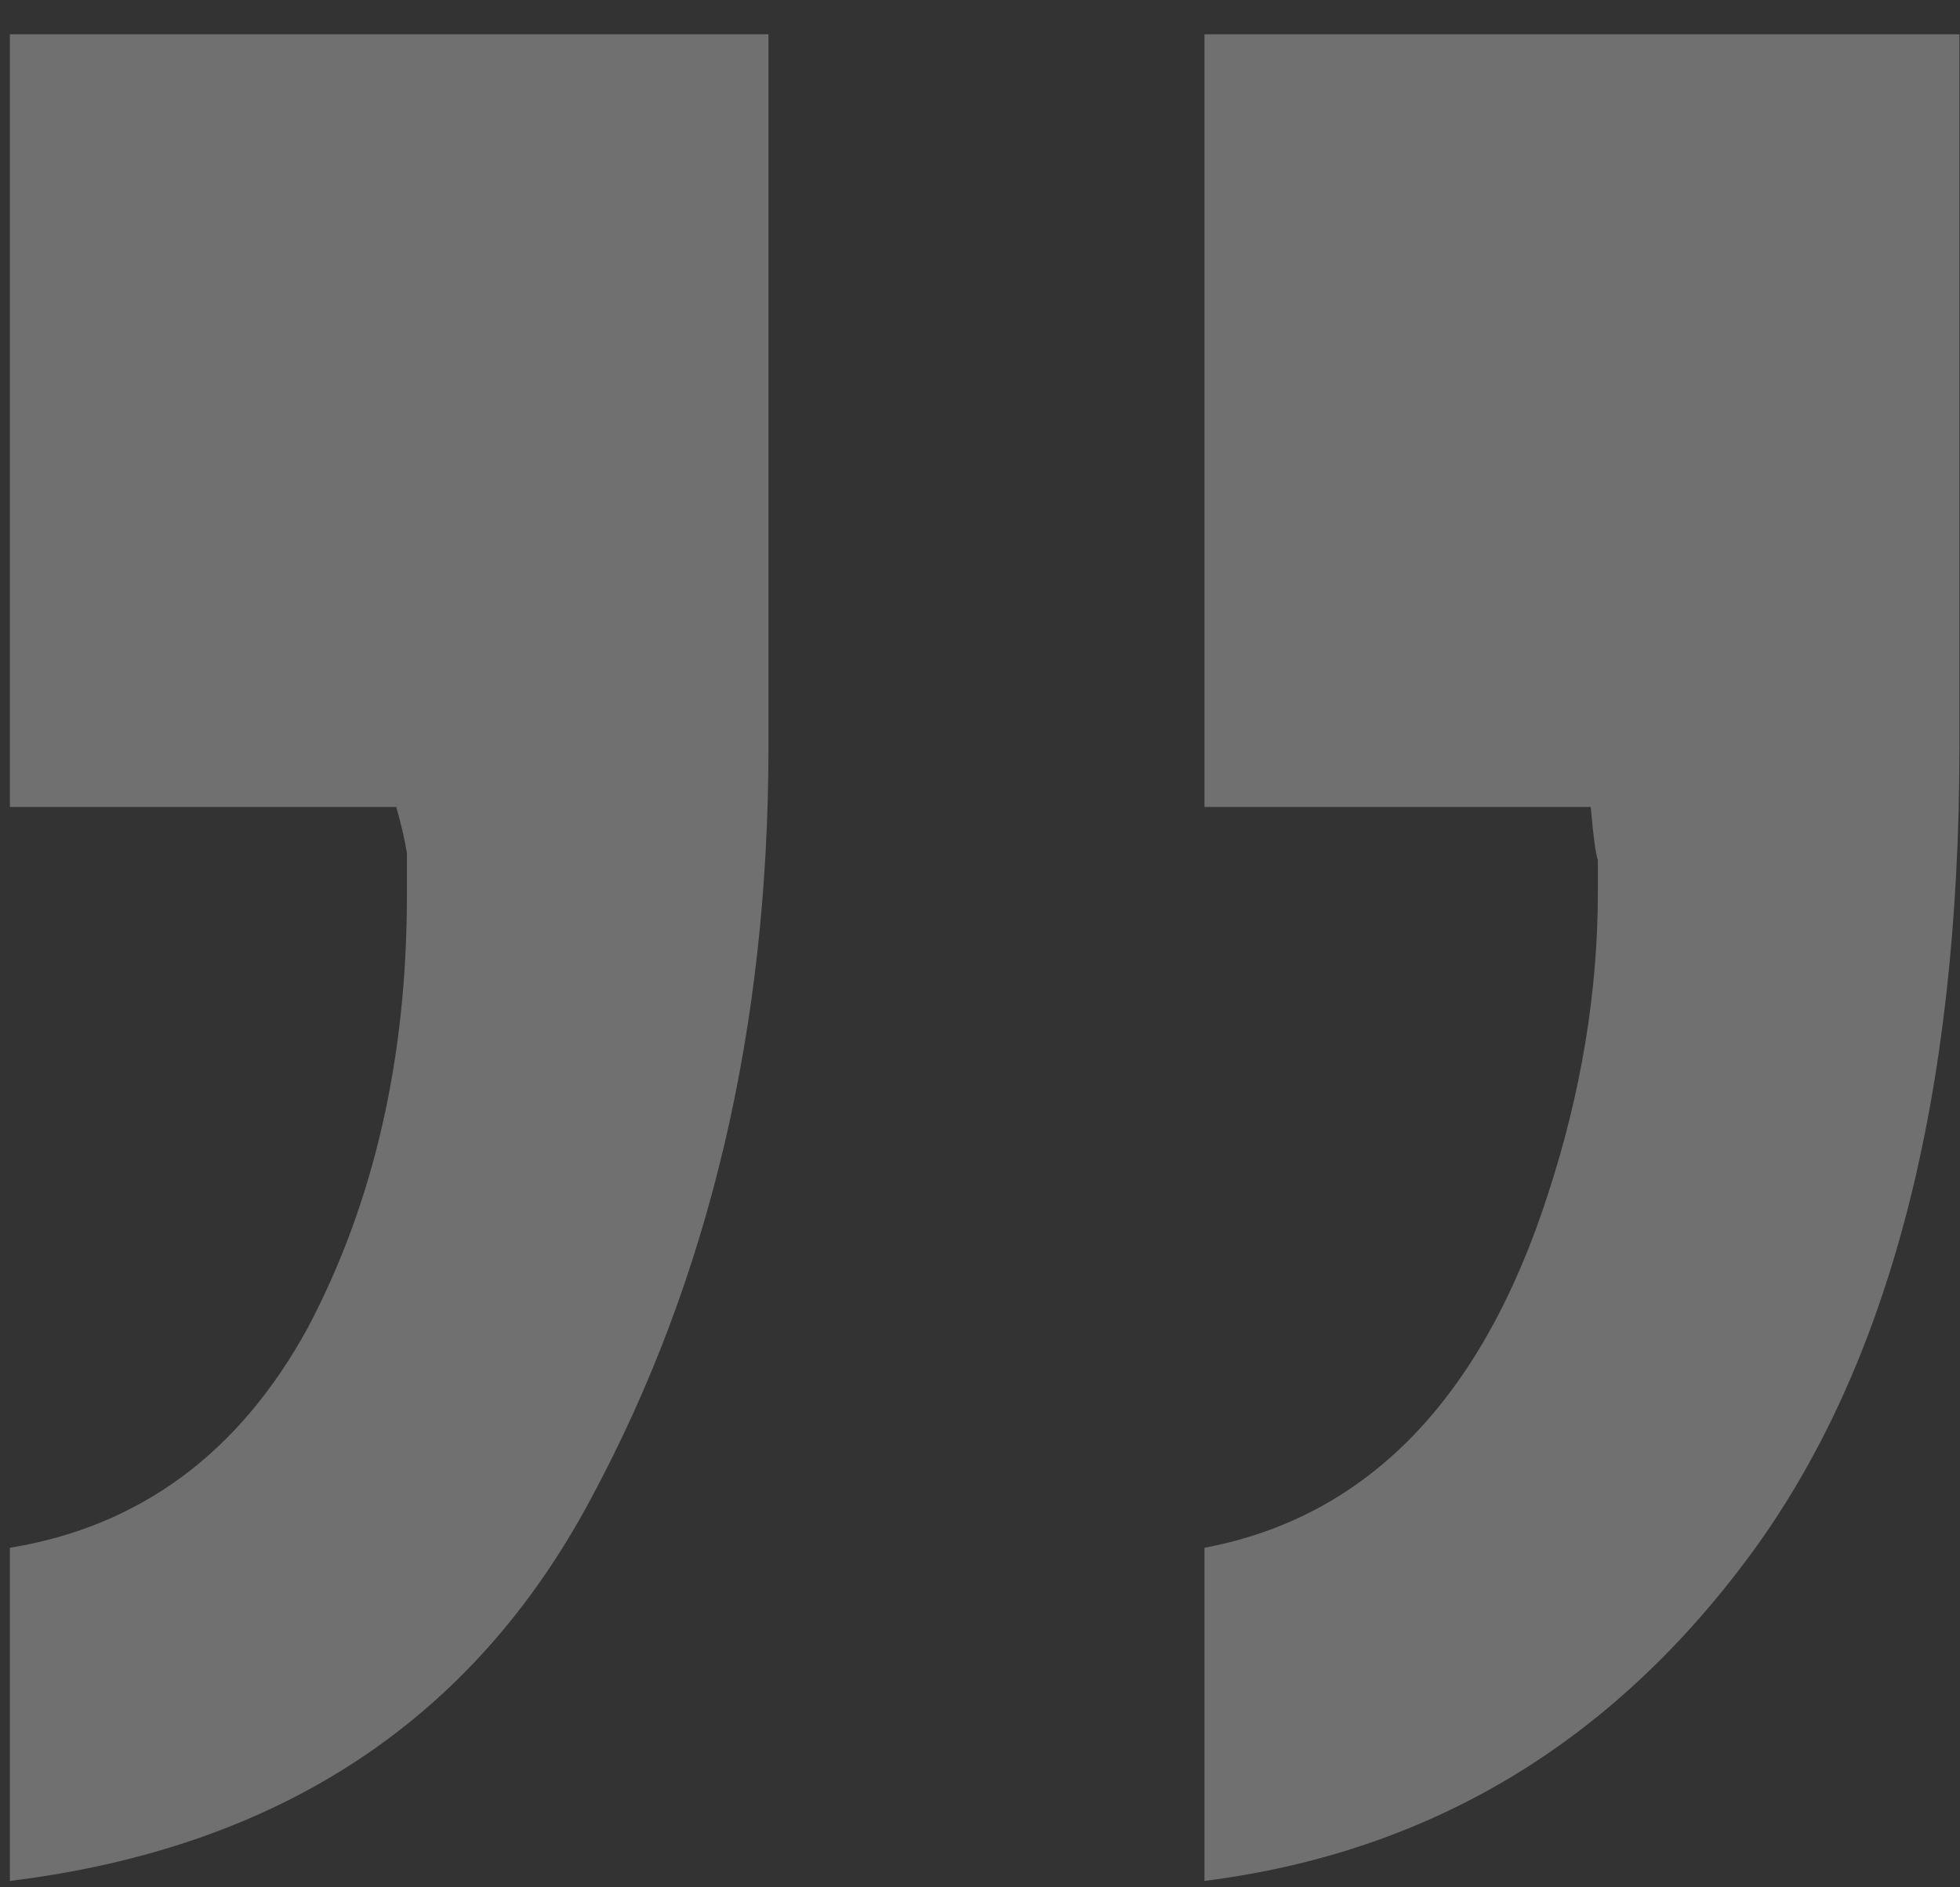 <svg width="54" height="52" viewBox="0 0 54 52" fill="none" xmlns="http://www.w3.org/2000/svg">
<rect x="0" y="0" width="54" height="52" fill="#333333" stroke="none"/>
<path d="M33.184 42.645C37.676 41.798 40.833 38.543 42.656 32.879C43.568 30.079 44.023 27.312 44.023 24.578C44.023 24.253 44.023 23.96 44.023 23.699C43.958 23.504 43.893 23.016 43.828 22.234H33.184V0.945H53.984V20.574C53.984 30.21 52.064 37.632 48.223 42.84C44.382 48.048 39.368 51.043 33.184 51.824V42.645ZM0.273 42.645C3.854 42.059 6.589 40.04 8.477 36.59C10.3 33.139 11.211 29.168 11.211 24.676C11.211 24.285 11.211 23.895 11.211 23.504C11.146 23.113 11.048 22.69 10.918 22.234H0.273V0.945H21.172V20.574C21.172 28.322 19.544 35.223 16.289 41.277C13.034 47.397 7.695 50.913 0.273 51.824V42.645Z" fill="white" fill-opacity="0.3"/>
</svg>
